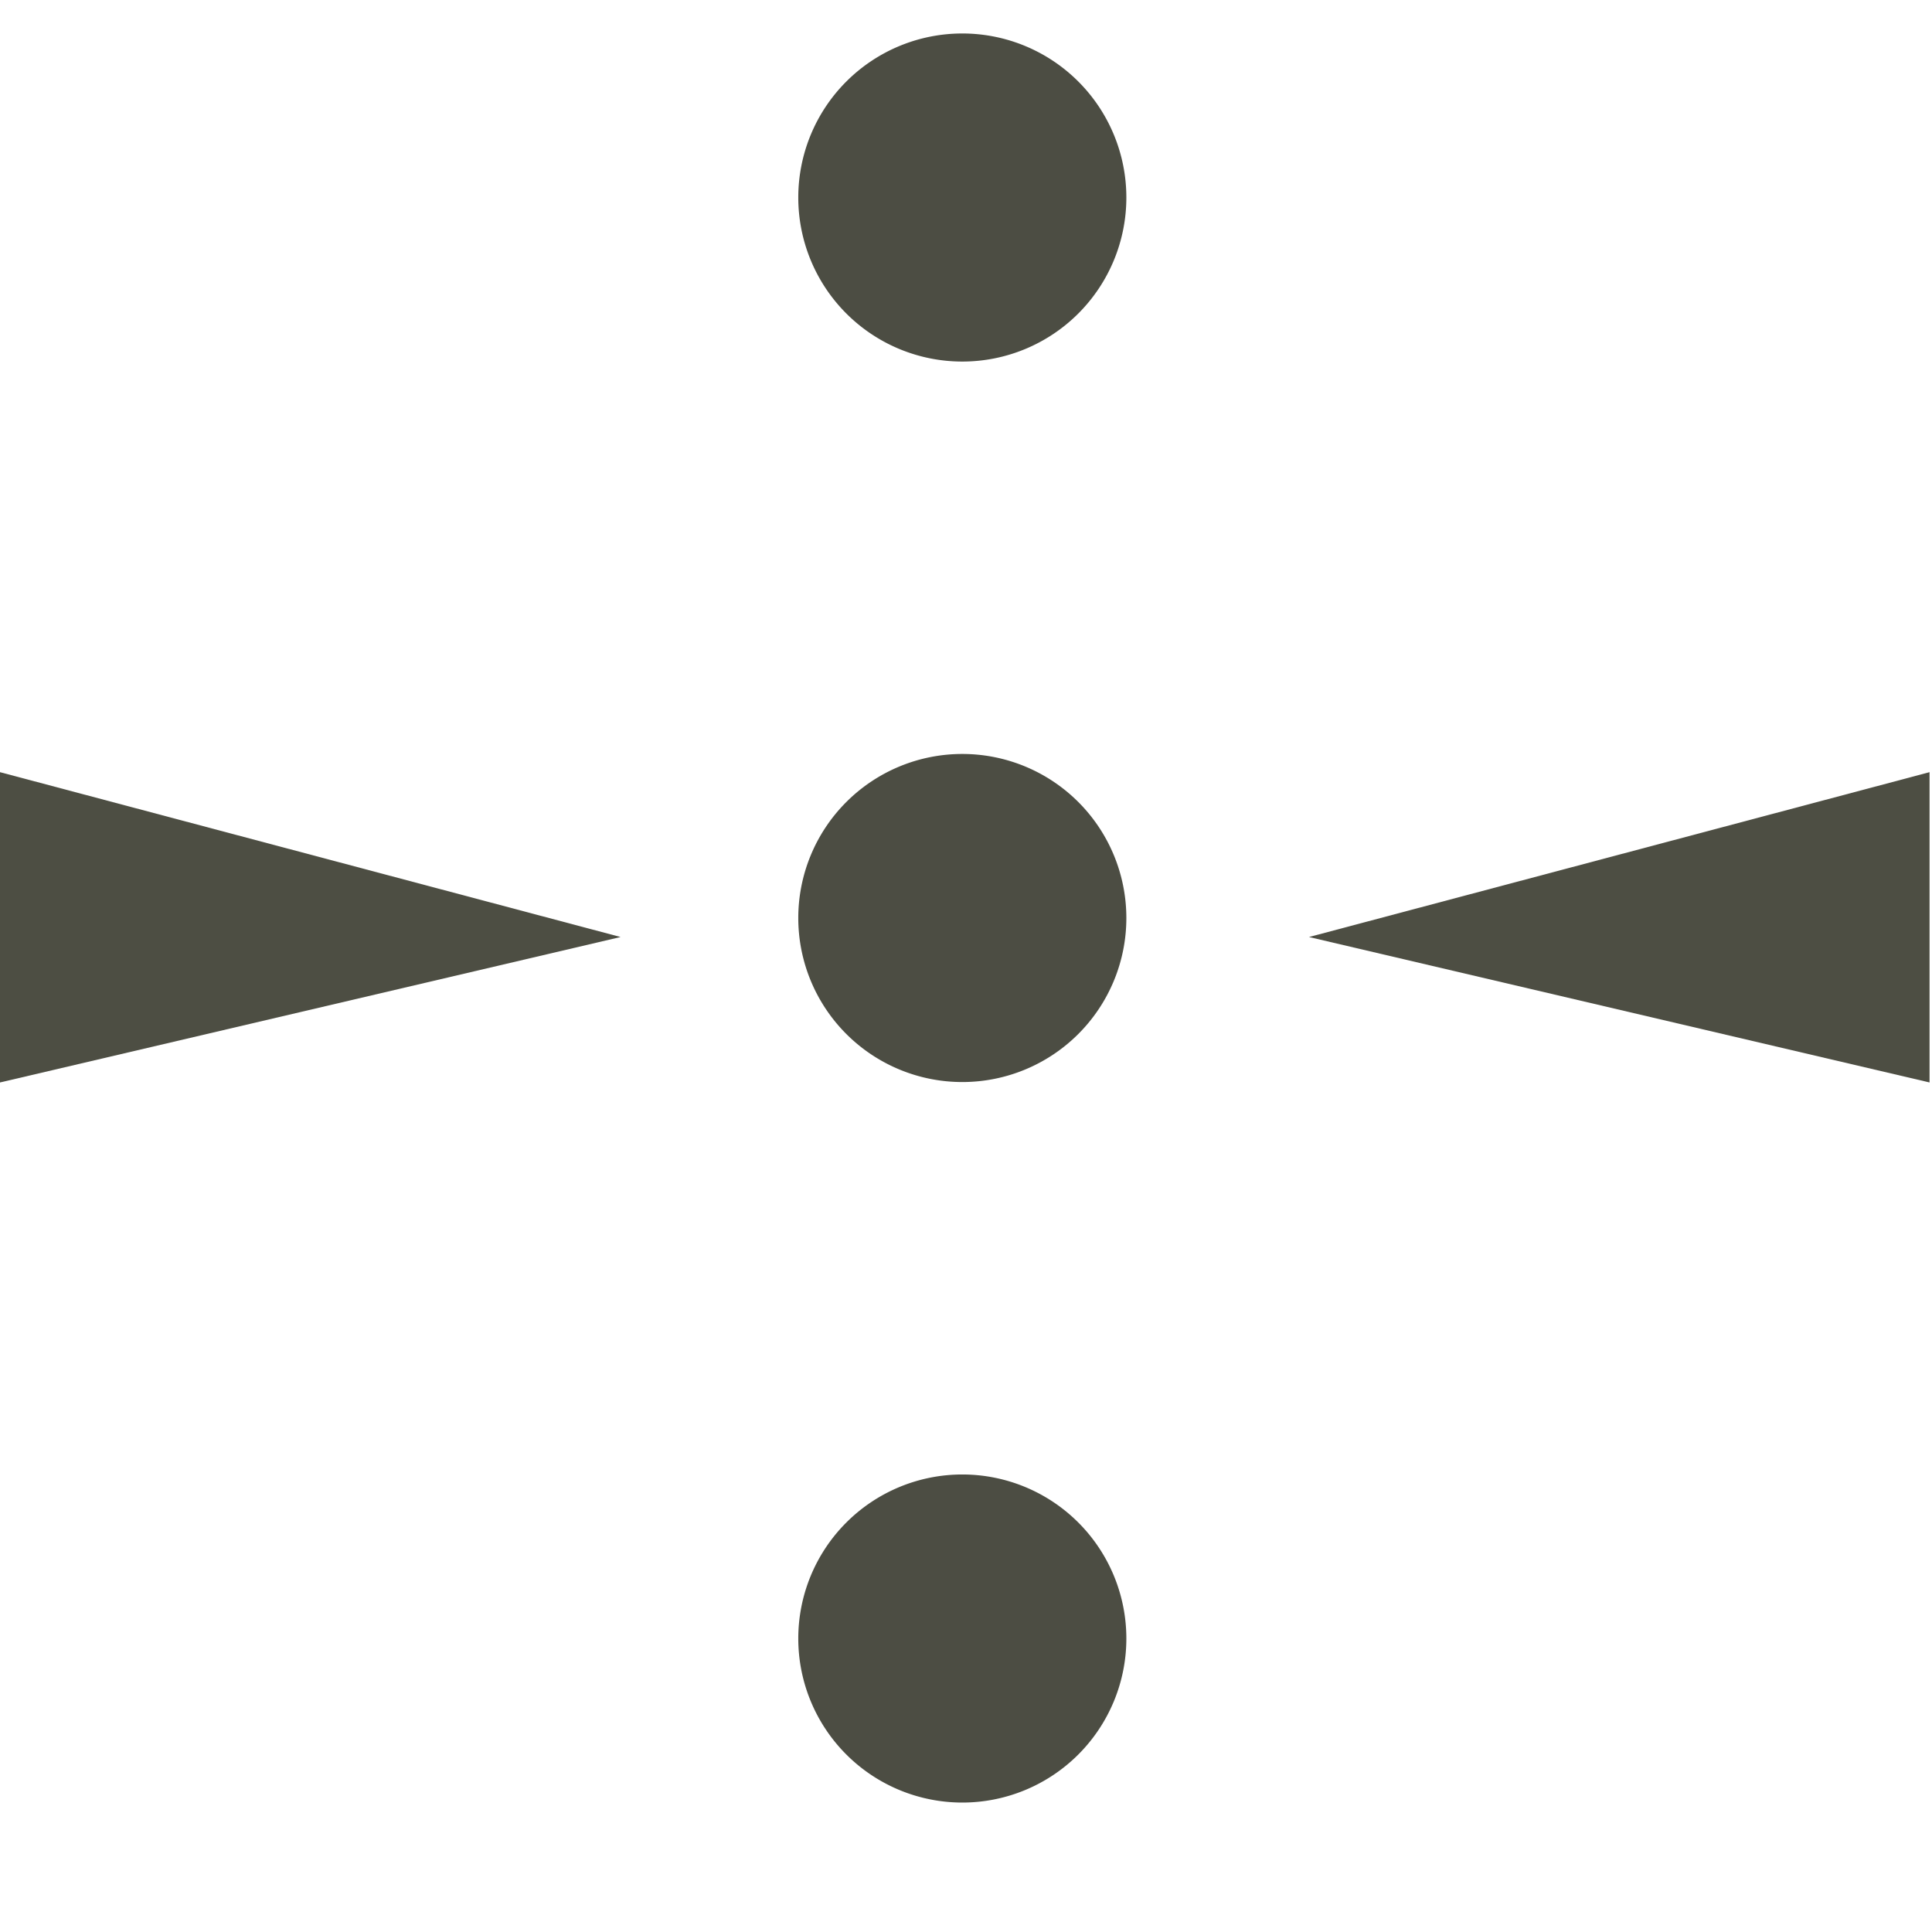 <?xml version="1.0" encoding="UTF-8" standalone="no"?>
<!-- Created with Inkscape (http://www.inkscape.org/) -->
<svg
   xmlns:dc="http://purl.org/dc/elements/1.1/"
   xmlns:cc="http://creativecommons.org/ns#"
   xmlns:rdf="http://www.w3.org/1999/02/22-rdf-syntax-ns#"
   xmlns:svg="http://www.w3.org/2000/svg"
   xmlns="http://www.w3.org/2000/svg"
   xmlns:xlink="http://www.w3.org/1999/xlink"
   xmlns:sodipodi="http://sodipodi.sourceforge.net/DTD/sodipodi-0.dtd"
   xmlns:inkscape="http://www.inkscape.org/namespaces/inkscape"
   width="64"
   height="64"
   id="svg2"
   sodipodi:version="0.32"
   inkscape:version="0.46"
   version="1.0"
   sodipodi:docname="hi64-action-rocsallignvmiddle.svg"
   inkscape:output_extension="org.inkscape.output.svg.inkscape">
  <defs
     id="defs4">
    <linearGradient
       id="linearGradient3360">
      <stop
         style="stop-color:#ff7537;stop-opacity:1;"
         offset="0"
         id="stop3362" />
      <stop
         style="stop-color:#fd4237;stop-opacity:1;"
         offset="1"
         id="stop3364" />
    </linearGradient>
    <inkscape:perspective
       sodipodi:type="inkscape:persp3d"
       inkscape:vp_x="0 : 526.18109 : 1"
       inkscape:vp_y="0 : 1000 : 0"
       inkscape:vp_z="744.09448 : 526.18109 : 1"
       inkscape:persp3d-origin="372.04724 : 350.78739 : 1"
       id="perspective10" />
    <radialGradient
       inkscape:collect="always"
       xlink:href="#linearGradient3360"
       id="radialGradient3368"
       cx="4.874"
       cy="8.912"
       fx="4.874"
       fy="8.912"
       r="7.735"
       gradientTransform="matrix(3.973,0,0,3.974,0.29,0.238)"
       gradientUnits="userSpaceOnUse" />
  </defs>
  <sodipodi:namedview
     id="base"
     pagecolor="#ffffff"
     bordercolor="#666666"
     borderopacity="1.0"
     gridtolerance="10000"
     guidetolerance="10"
     objecttolerance="10"
     inkscape:pageopacity="0.0"
     inkscape:pageshadow="2"
     inkscape:zoom="12.40625"
     inkscape:cx="32"
     inkscape:cy="39.949843"
     inkscape:document-units="px"
     inkscape:current-layer="layer1"
     showgrid="false"
     inkscape:window-width="1680"
     inkscape:window-height="1002"
     inkscape:window-x="-4"
     inkscape:window-y="-3" />
  <g
     inkscape:label="Layer 1"
     inkscape:groupmode="layer"
     id="layer1">
    <path
       sodipodi:type="arc"
       style="fill:#414237;fill-opacity:0.934;stroke:none;stroke-width:0.907;stroke-linecap:round;stroke-linejoin:round;stroke-miterlimit:4;stroke-dasharray:2.721, 2.721;stroke-dashoffset:0;stroke-opacity:1"
       id="path3430"
       sodipodi:cx="-183.5"
       sodipodi:cy="-4.5"
       sodipodi:rx="9.5"
       sodipodi:ry="9.5"
       d="M -174,-4.5 A 9.5,9.5 0 1 1 -193,-4.5 A 9.5,9.5 0 1 1 -174,-4.5 z"
       transform="matrix(0,0.572,0.572,0,34.452,159.24)" />
    <path
       sodipodi:type="arc"
       style="fill:#414237;fill-opacity:0.934;stroke:none;stroke-width:0.907;stroke-linecap:round;stroke-linejoin:round;stroke-miterlimit:4;stroke-dasharray:2.721, 2.721;stroke-dashoffset:0;stroke-opacity:1"
       id="path3432"
       sodipodi:cx="-183.5"
       sodipodi:cy="-4.5"
       sodipodi:rx="9.5"
       sodipodi:ry="9.5"
       d="M -174,-4.5 A 9.5,9.5 0 1 1 -193,-4.5 A 9.5,9.5 0 1 1 -174,-4.5 z"
       transform="matrix(0,0.572,0.572,0,34.452,111.505)" />
    <path
       sodipodi:type="arc"
       style="fill:#414237;fill-opacity:0.934;stroke:none;stroke-width:0.907;stroke-linecap:round;stroke-linejoin:round;stroke-miterlimit:4;stroke-dasharray:2.721, 2.721;stroke-dashoffset:0;stroke-opacity:1"
       id="path3434"
       sodipodi:cx="-183.5"
       sodipodi:cy="-4.5"
       sodipodi:rx="9.5"
       sodipodi:ry="9.5"
       d="M -174,-4.5 A 9.5,9.5 0 1 1 -193,-4.5 A 9.5,9.5 0 1 1 -174,-4.5 z"
       transform="matrix(0,0.572,0.572,0,34.452,135.372)" />
    <path
       style="fill:#414237;fill-opacity:0.937;stroke:none;stroke-width:0.1;stroke-miterlimit:1;stroke-opacity:1"
       d="M 0,25.579 L 20.557,31.04 L 0,35.858 L 0,25.579 z"
       id="rect2832"
       sodipodi:nodetypes="cccc" />
    <path
       style="fill:#414237;fill-opacity:0.937;stroke:none;stroke-width:0.1;stroke-miterlimit:1;stroke-opacity:1"
       d="M 63.919,25.579 L 43.362,31.04 L 63.919,35.858 L 63.919,25.579 z"
       id="path2835"
       sodipodi:nodetypes="cccc" />
  </g>
</svg>
